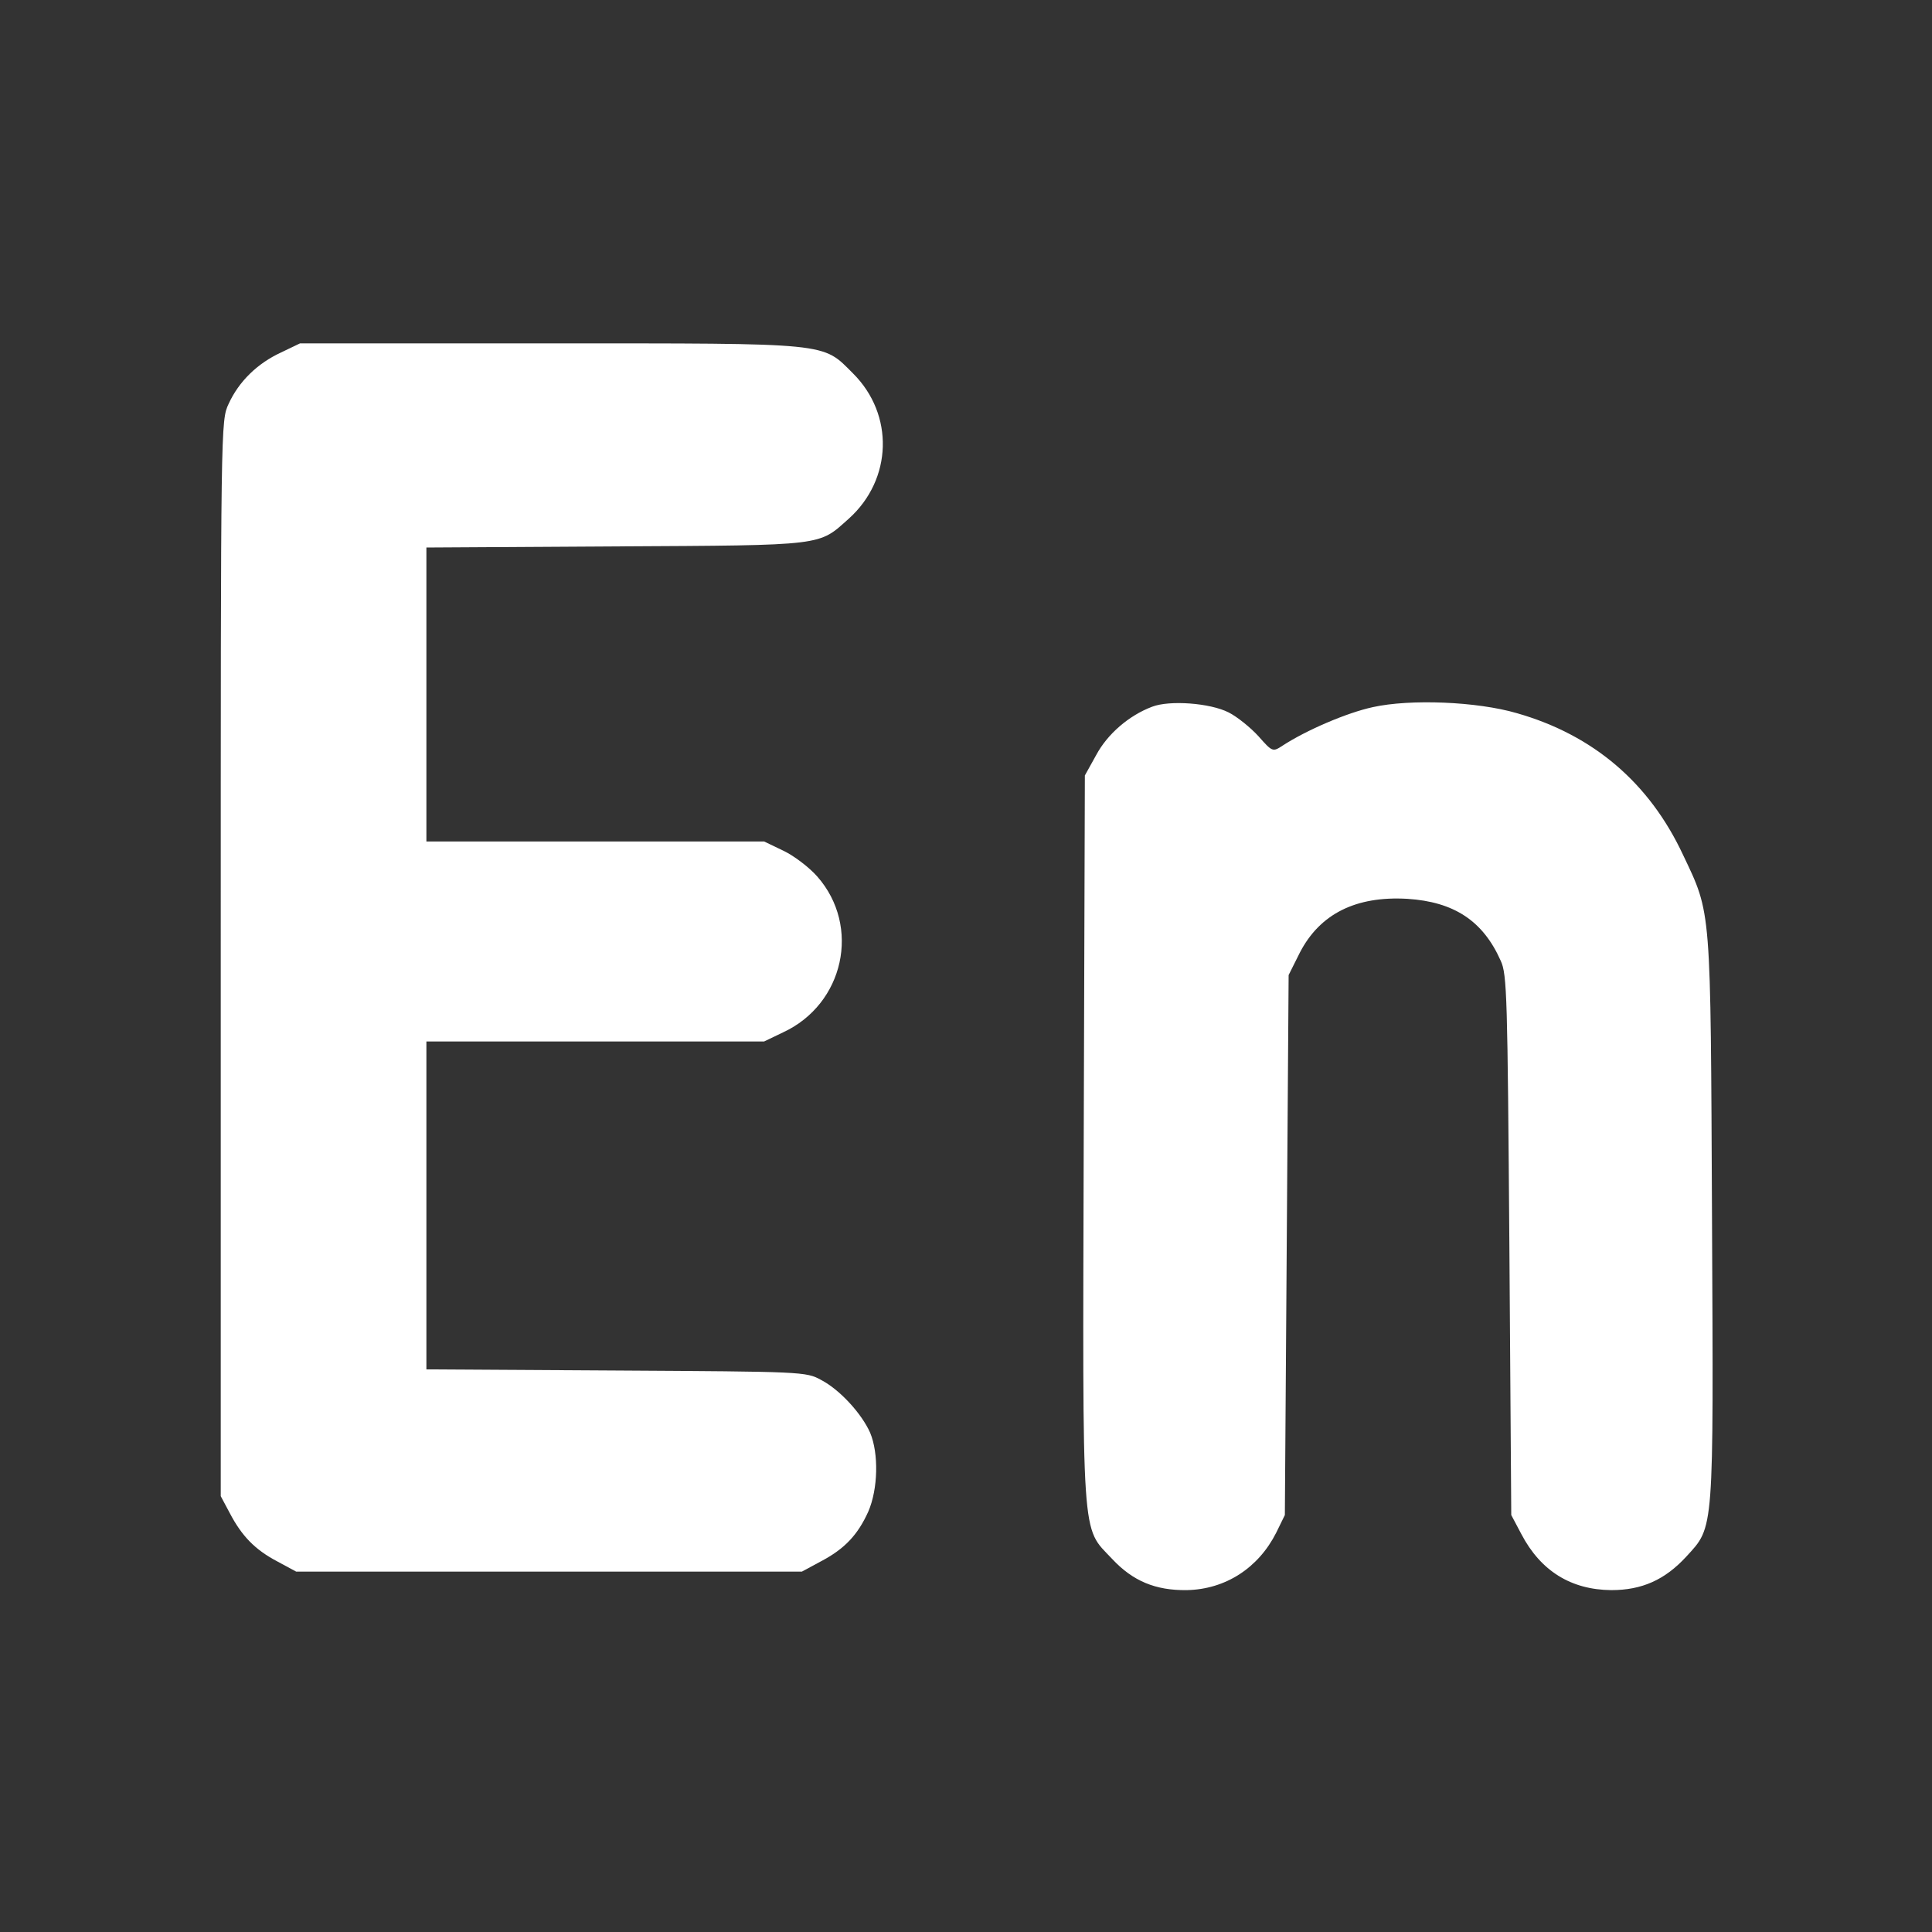 <?xml version="1.0" standalone="no"?>
<!DOCTYPE svg PUBLIC "-//W3C//DTD SVG 20010904//EN"
 "http://www.w3.org/TR/2001/REC-SVG-20010904/DTD/svg10.dtd">
<svg version="1.0" xmlns="http://www.w3.org/2000/svg"
 width="512pt" height="512pt" viewBox="0 0 512 512"
 preserveAspectRatio="xMidYMid meet">

<rect x="0" y="0" width="512" height="512" fill="#333333" stroke="none"/>

<g transform="translate(0,512) scale(0.1,-0.1)"
fill="#fff" stroke="none">
<path d="M745 4186 c-63 -29 -112 -77 -139 -136 -21 -45 -21 -46 -21 -1470 l0
-1425 24 -45 c32 -61 67 -97 126 -128 l50 -27 670 0 670 0 50 27 c63 33 98 70
126 132 26 60 28 154 5 209 -22 50 -80 114 -130 140 -40 22 -49 22 -543 25
l-503 3 0 434 0 435 448 0 447 0 50 24 c162 75 207 281 91 413 -22 25 -63 56
-91 69 l-50 24 -447 0 -448 0 0 390 0 389 503 3 c559 3 535 1 617 74 115 104
120 275 11 384 -83 83 -54 80 -805 80 l-661 0 -50 -24z"/>
<path d="M3053 3247 c-61 -23 -118 -72 -148 -128 l-30 -54 -3 -959 c-3 -1088
-7 -1030 75 -1117 55 -59 115 -84 198 -83 103 2 190 59 237 152 l23 47 5 716
5 715 30 60 c53 102 148 150 285 142 123 -8 200 -58 247 -164 17 -36 18 -96
23 -754 l5 -715 27 -51 c51 -97 131 -147 238 -148 81 0 142 27 199 89 74 81
72 57 68 897 -4 830 -1 803 -77 963 -89 190 -237 317 -440 375 -106 31 -283
38 -382 16 -69 -15 -176 -61 -239 -102 -26 -17 -27 -17 -64 25 -21 23 -57 52
-79 63 -49 25 -157 33 -203 15z"/>
</g>
</svg>

